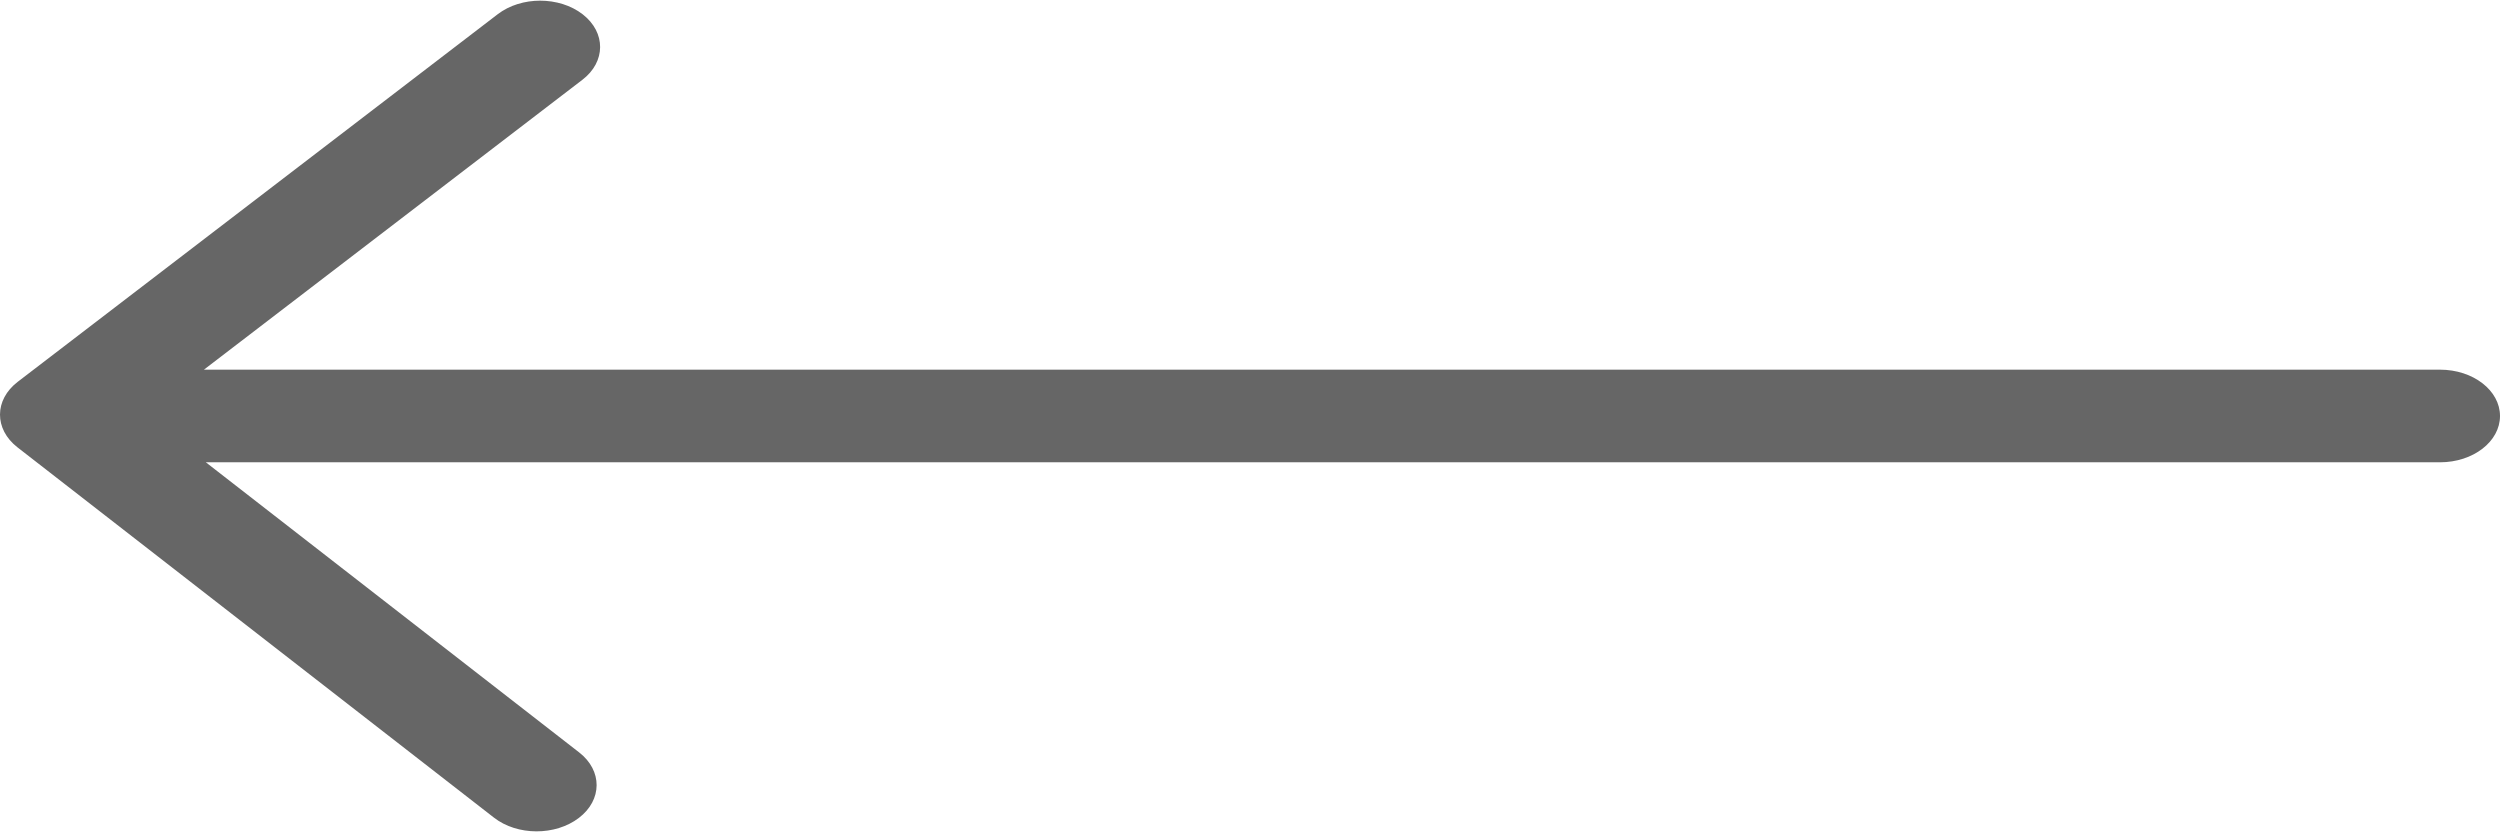 <svg width="60" height="20" viewBox="0 0 60 20" fill="none" xmlns="http://www.w3.org/2000/svg">
<path d="M58.56 8.872L4.894 8.872L13.977 1.915C14.542 1.483 14.545 0.78 13.985 0.344C13.704 0.125 13.333 0.016 12.963 0.016C12.597 0.016 12.23 0.124 11.948 0.339L0.426 9.163C-0.139 9.596 -0.142 10.299 0.418 10.735L11.856 19.624C12.416 20.06 13.328 20.062 13.893 19.63C14.458 19.198 14.461 18.495 13.901 18.059L4.94 11.095L58.56 11.095C59.356 11.095 60 10.597 60 9.984C60 9.371 59.356 8.872 58.56 8.872Z" fill="black" fill-opacity="0.6"/>
</svg>
